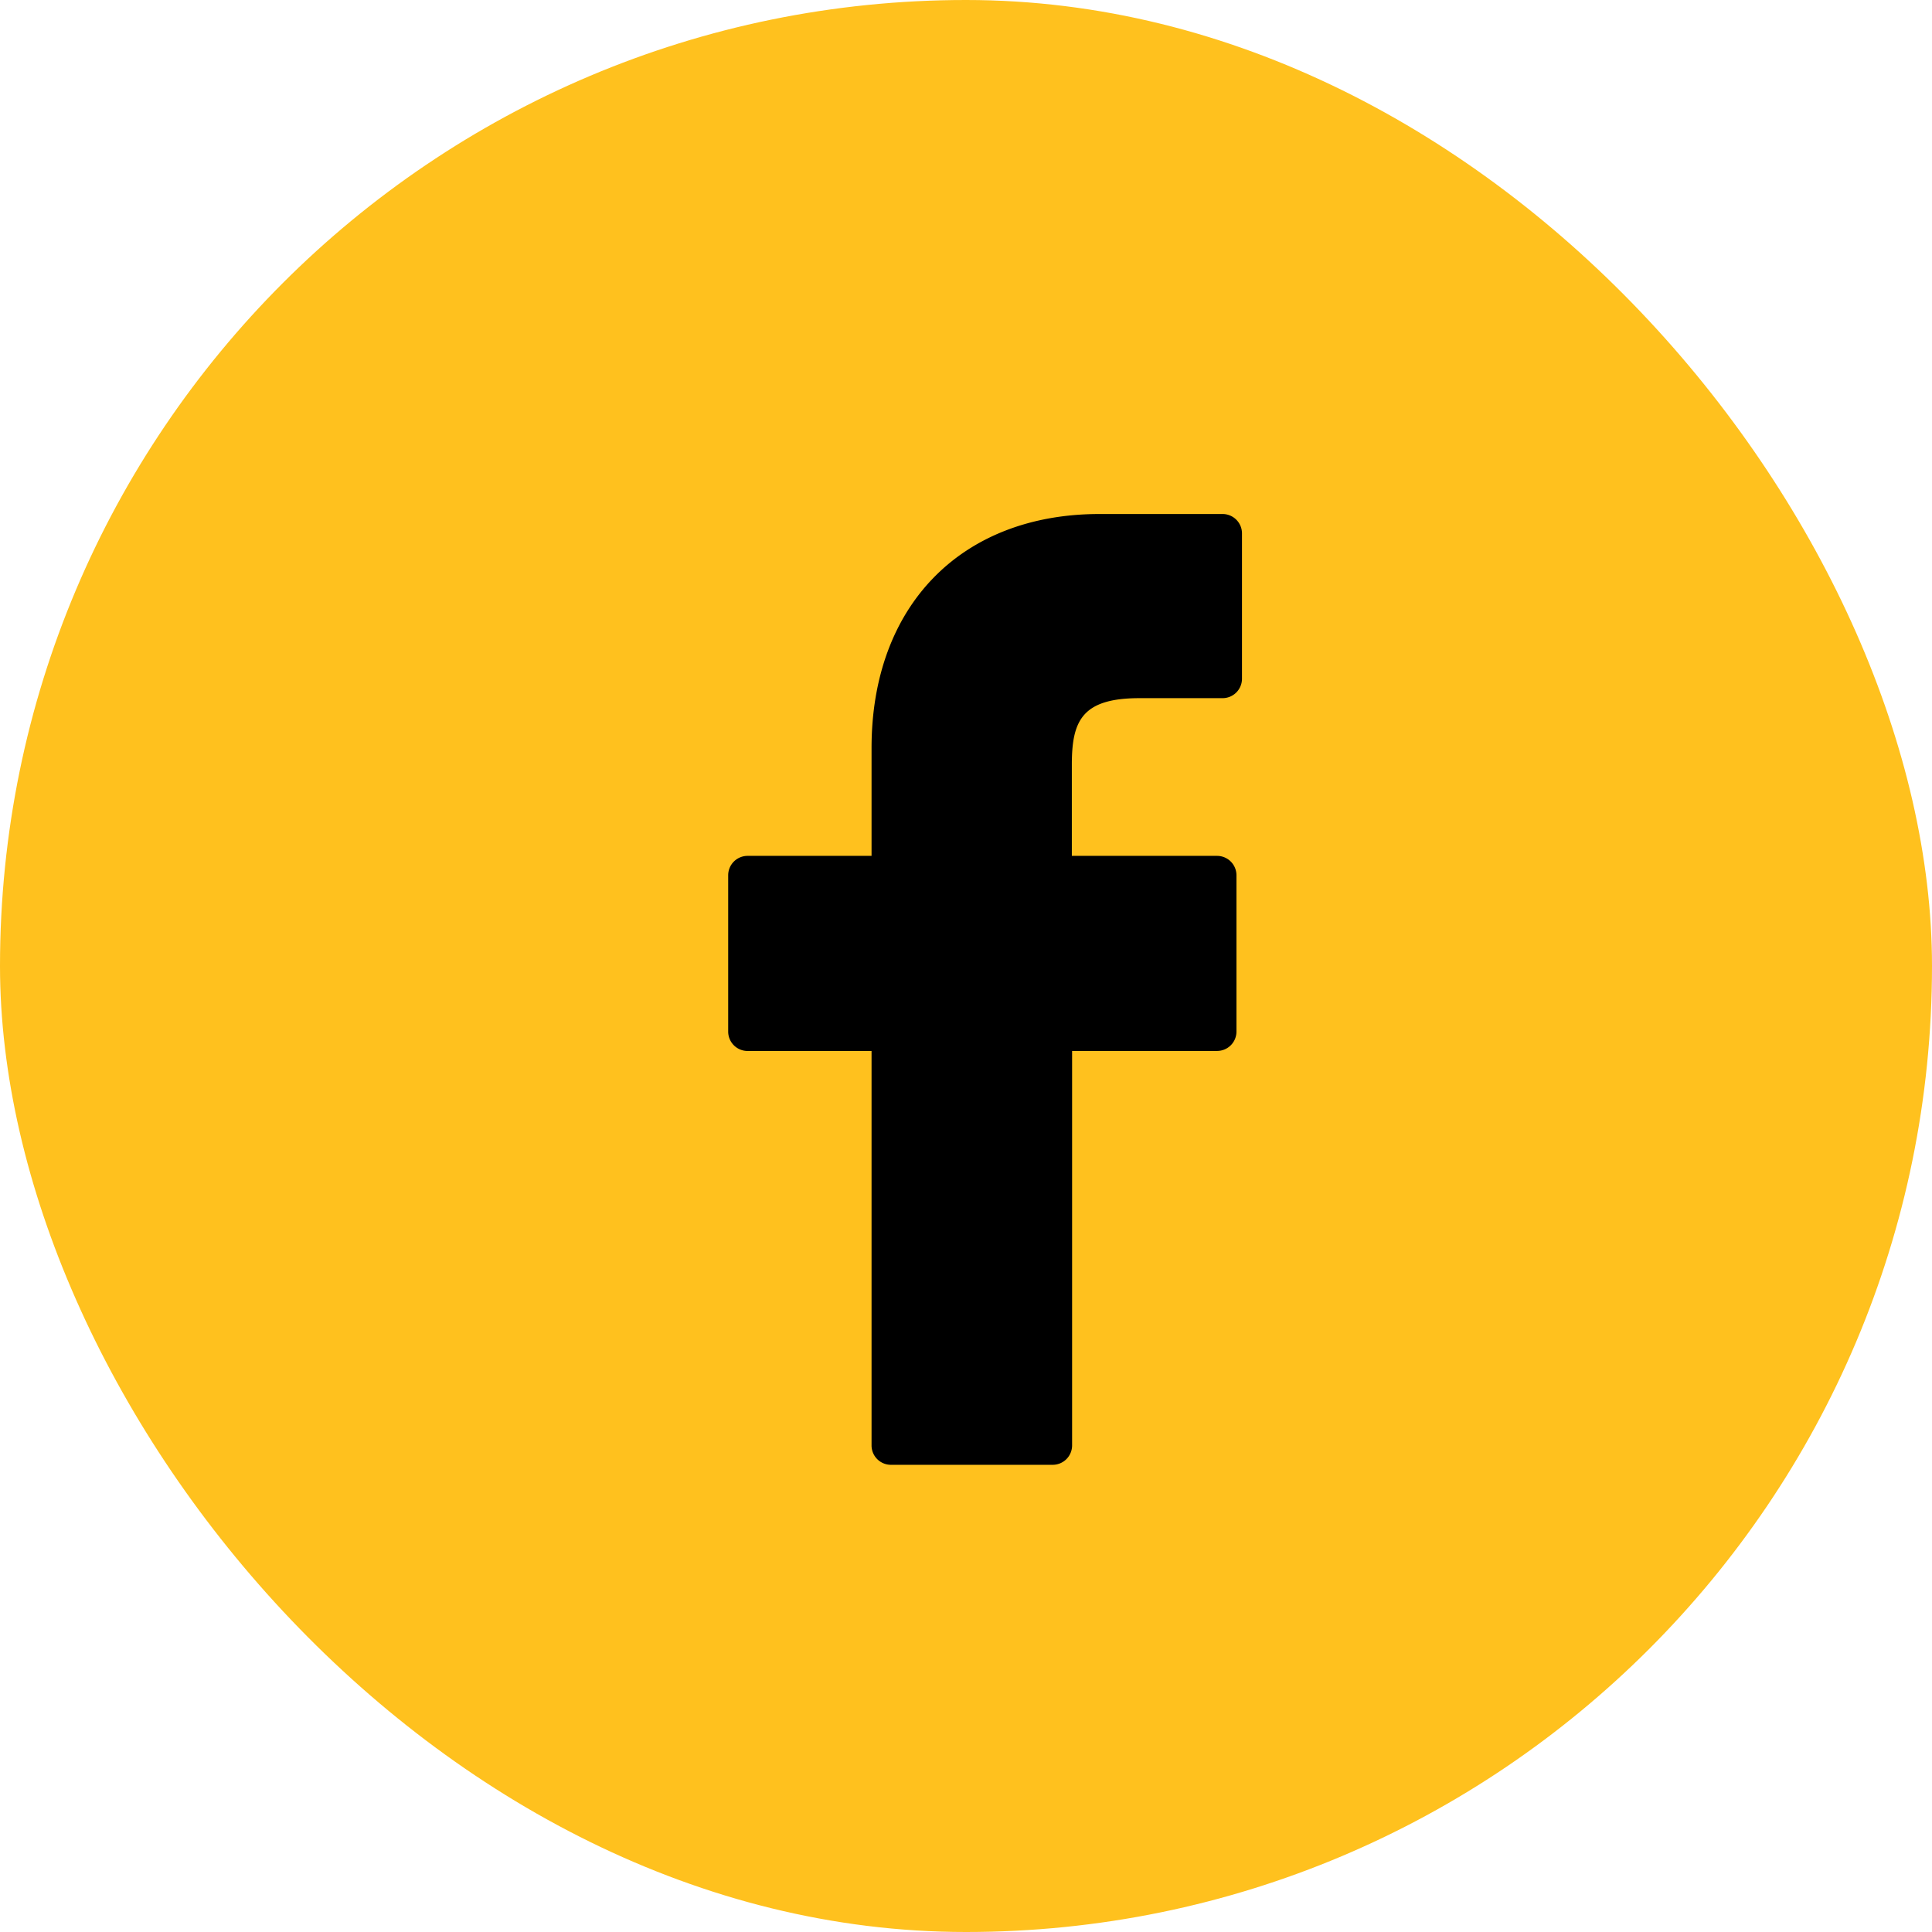 <svg xmlns="http://www.w3.org/2000/svg" width="45.104" height="45.104" viewBox="0 0 45.104 45.104">
  <g id="Сгруппировать_660" data-name="Сгруппировать 660" transform="translate(-1084 -871)">
    <rect id="Прямоугольник_105" data-name="Прямоугольник 105" width="45.104" height="45.104" rx="22.552" transform="translate(1084 871)" fill="#ffc11e"/>
    <g id="facebook-logo_1_" data-name="facebook-logo (1)" transform="translate(1078.923 883)">
      <path id="Контур_412" data-name="Контур 412" d="M33.625,0,30.747,0c-3.234,0-5.323,2.144-5.323,5.462V7.981H22.53a.453.453,0,0,0-.453.453v3.649a.453.453,0,0,0,.453.453h2.894v9.208a.452.452,0,0,0,.453.453h3.776a.453.453,0,0,0,.453-.453V12.535h3.384a.452.452,0,0,0,.453-.453V8.434a.453.453,0,0,0-.453-.453H30.1V5.846c0-1.026.245-1.547,1.581-1.547h1.939a.453.453,0,0,0,.452-.453V.457A.453.453,0,0,0,33.625,0Z" transform="translate(0)"/>
    </g>
  </g>
</svg>
